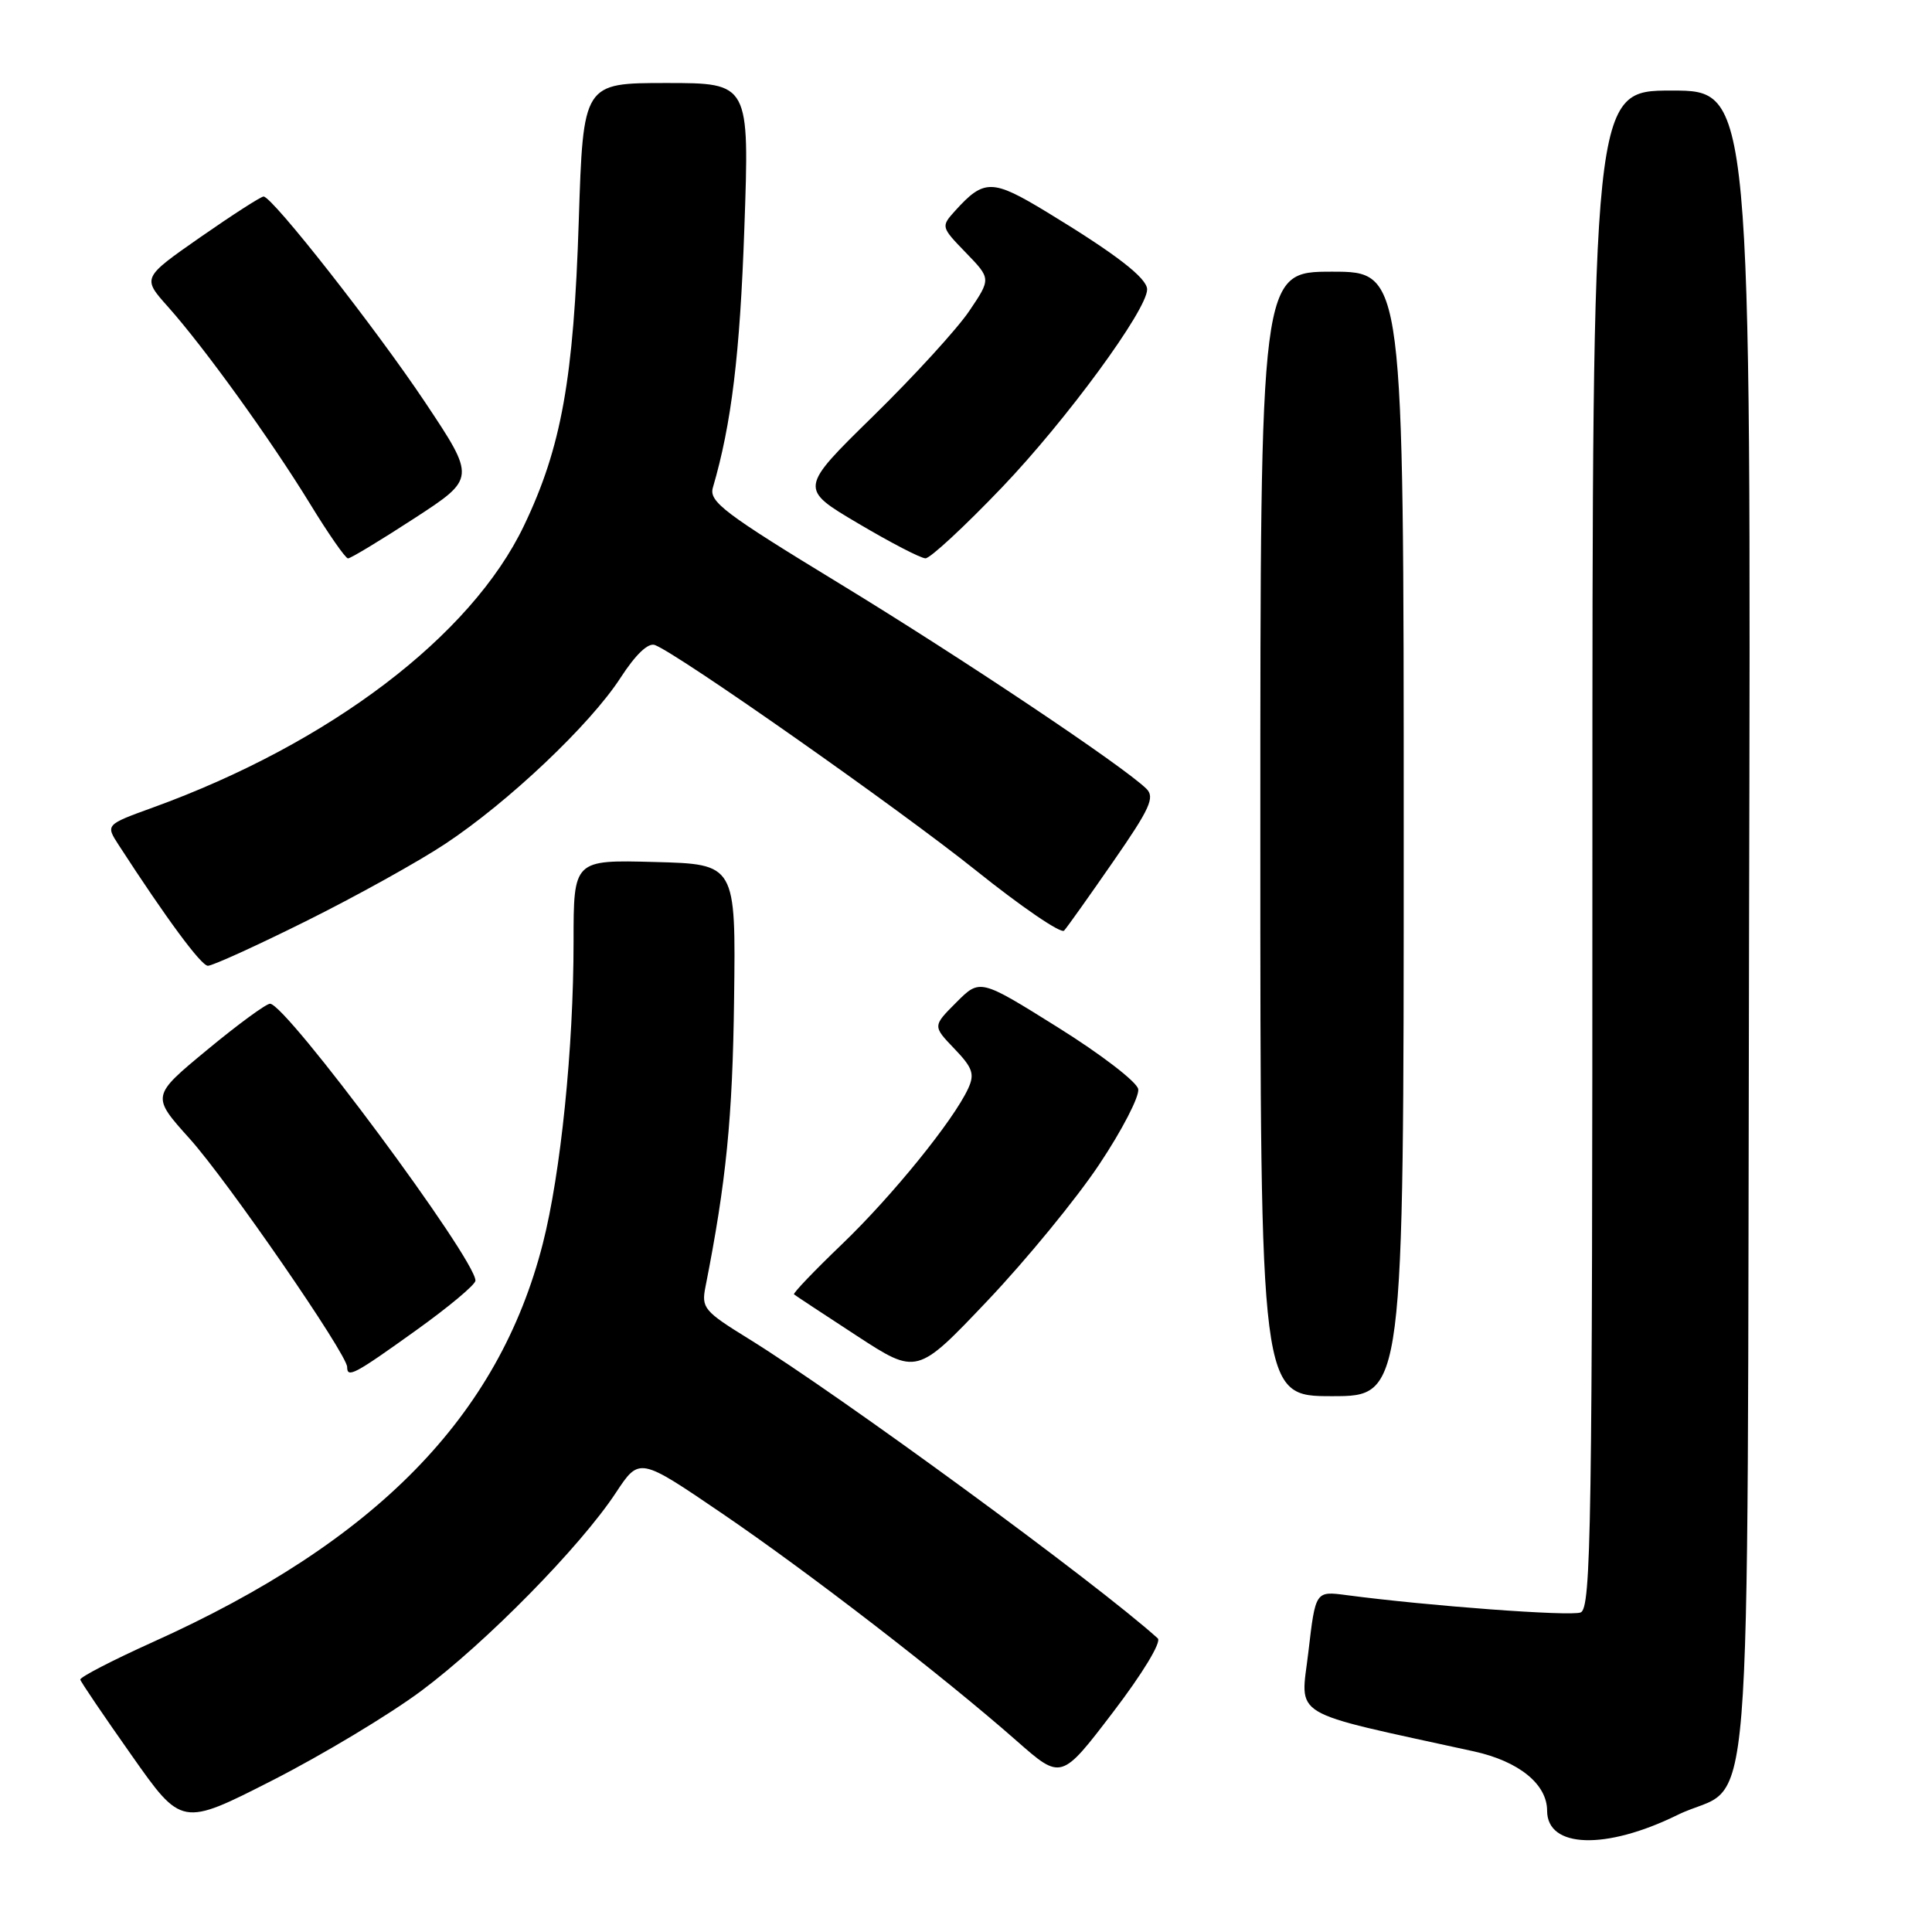 <?xml version="1.0" encoding="UTF-8" standalone="no"?>
<!DOCTYPE svg PUBLIC "-//W3C//DTD SVG 1.1//EN" "http://www.w3.org/Graphics/SVG/1.1/DTD/svg11.dtd" >
<svg xmlns="http://www.w3.org/2000/svg" xmlns:xlink="http://www.w3.org/1999/xlink" version="1.1" viewBox="0 0 256 256">
 <g >
 <path fill="currentColor"
d=" M 222.24 240.51 C 232.55 235.44 231.46 248.88 231.76 122.90 C 232.03 12.00 232.03 12.00 221.51 12.00 C 211.00 12.00 211.00 12.00 211.00 112.53 C 211.00 202.59 210.84 213.12 209.44 213.66 C 208.06 214.19 189.29 212.80 178.40 211.36 C 174.31 210.82 174.31 210.82 173.37 218.87 C 172.33 227.77 170.40 226.61 195.31 232.07 C 201.26 233.38 205.00 236.41 205.00 239.93 C 205.00 244.91 212.76 245.16 222.24 240.51 Z  M 55.82 224.05 C 64.42 217.64 76.91 204.93 81.61 197.79 C 84.72 193.08 84.72 193.08 95.61 200.49 C 107.16 208.35 124.95 222.08 134.73 230.69 C 140.62 235.87 140.62 235.87 147.47 226.89 C 151.39 221.76 153.93 217.57 153.41 217.09 C 145.38 209.83 111.24 184.83 99.19 177.39 C 93.28 173.74 92.92 173.31 93.48 170.50 C 96.23 156.59 97.07 148.11 97.27 132.43 C 97.50 114.50 97.50 114.50 86.75 114.22 C 76.00 113.93 76.00 113.93 76.00 124.79 C 76.00 138.84 74.30 155.50 71.92 164.81 C 66.07 187.68 49.84 204.26 20.28 217.57 C 14.90 220.00 10.56 222.24 10.64 222.56 C 10.72 222.89 13.78 227.40 17.44 232.59 C 24.08 242.03 24.08 242.03 36.11 235.90 C 42.72 232.53 51.59 227.20 55.82 224.05 Z  M 186.00 110.50 C 186.00 36.00 186.00 36.00 176.50 36.00 C 167.00 36.00 167.00 36.00 167.00 110.50 C 167.00 185.00 167.00 185.00 176.50 185.00 C 186.00 185.00 186.00 185.00 186.00 110.50 Z  M 55.07 176.32 C 59.43 173.20 63.00 170.22 63.00 169.69 C 63.00 166.81 37.91 133.00 35.78 133.00 C 35.26 133.00 31.51 135.75 27.44 139.12 C 20.05 145.23 20.05 145.23 25.12 150.87 C 30.10 156.40 46.00 179.45 46.00 181.14 C 46.00 182.64 46.97 182.13 55.07 176.32 Z  M 145.67 154.27 C 148.69 149.75 151.00 145.26 150.82 144.31 C 150.64 143.35 145.84 139.67 140.17 136.13 C 129.85 129.68 129.85 129.68 126.72 132.82 C 123.58 135.96 123.58 135.96 126.46 138.96 C 128.89 141.49 129.17 142.32 128.29 144.23 C 126.35 148.45 118.23 158.47 111.56 164.87 C 107.90 168.38 105.05 171.36 105.21 171.51 C 105.37 171.65 109.10 174.11 113.50 176.98 C 121.50 182.20 121.50 182.20 130.85 172.35 C 135.99 166.93 142.66 158.80 145.67 154.27 Z  M 40.54 122.06 C 47.12 118.79 55.41 114.19 58.96 111.84 C 67.34 106.30 78.20 96.02 82.21 89.83 C 84.23 86.71 85.89 85.13 86.78 85.47 C 89.95 86.69 119.06 107.13 129.28 115.31 C 135.33 120.16 140.60 123.76 141.00 123.31 C 141.40 122.87 144.33 118.75 147.50 114.17 C 152.40 107.11 153.06 105.64 151.89 104.50 C 148.68 101.40 127.54 87.26 111.30 77.36 C 95.95 68.01 93.91 66.47 94.46 64.61 C 96.92 56.22 98.05 46.96 98.63 30.25 C 99.31 11.00 99.31 11.00 88.30 11.00 C 77.28 11.00 77.28 11.00 76.69 29.25 C 76.02 50.21 74.39 59.29 69.43 69.65 C 62.45 84.27 43.69 98.51 20.24 107.01 C 13.98 109.28 13.98 109.28 15.74 111.99 C 22.04 121.71 26.64 127.94 27.54 127.97 C 28.12 127.99 33.97 125.33 40.54 122.06 Z  M 54.89 68.69 C 63.05 63.38 63.05 63.38 56.28 53.23 C 49.79 43.52 36.13 26.11 34.93 26.04 C 34.61 26.02 30.86 28.43 26.59 31.40 C 18.83 36.81 18.83 36.81 22.26 40.65 C 27.09 46.07 35.84 58.21 41.07 66.74 C 43.50 70.72 45.78 73.99 46.11 73.99 C 46.45 74.00 50.40 71.61 54.89 68.69 Z  M 132.78 64.57 C 141.31 55.65 152.00 41.06 152.00 38.35 C 152.00 36.85 147.84 33.64 138.71 28.10 C 131.48 23.71 130.40 23.69 126.56 27.93 C 124.67 30.03 124.68 30.07 127.99 33.49 C 131.32 36.93 131.32 36.93 128.43 41.21 C 126.84 43.57 121.12 49.83 115.72 55.12 C 105.90 64.74 105.90 64.74 113.70 69.35 C 117.99 71.89 122.01 73.98 122.63 73.98 C 123.25 73.99 127.82 69.76 132.78 64.57 Z "/>
</g>
</svg>